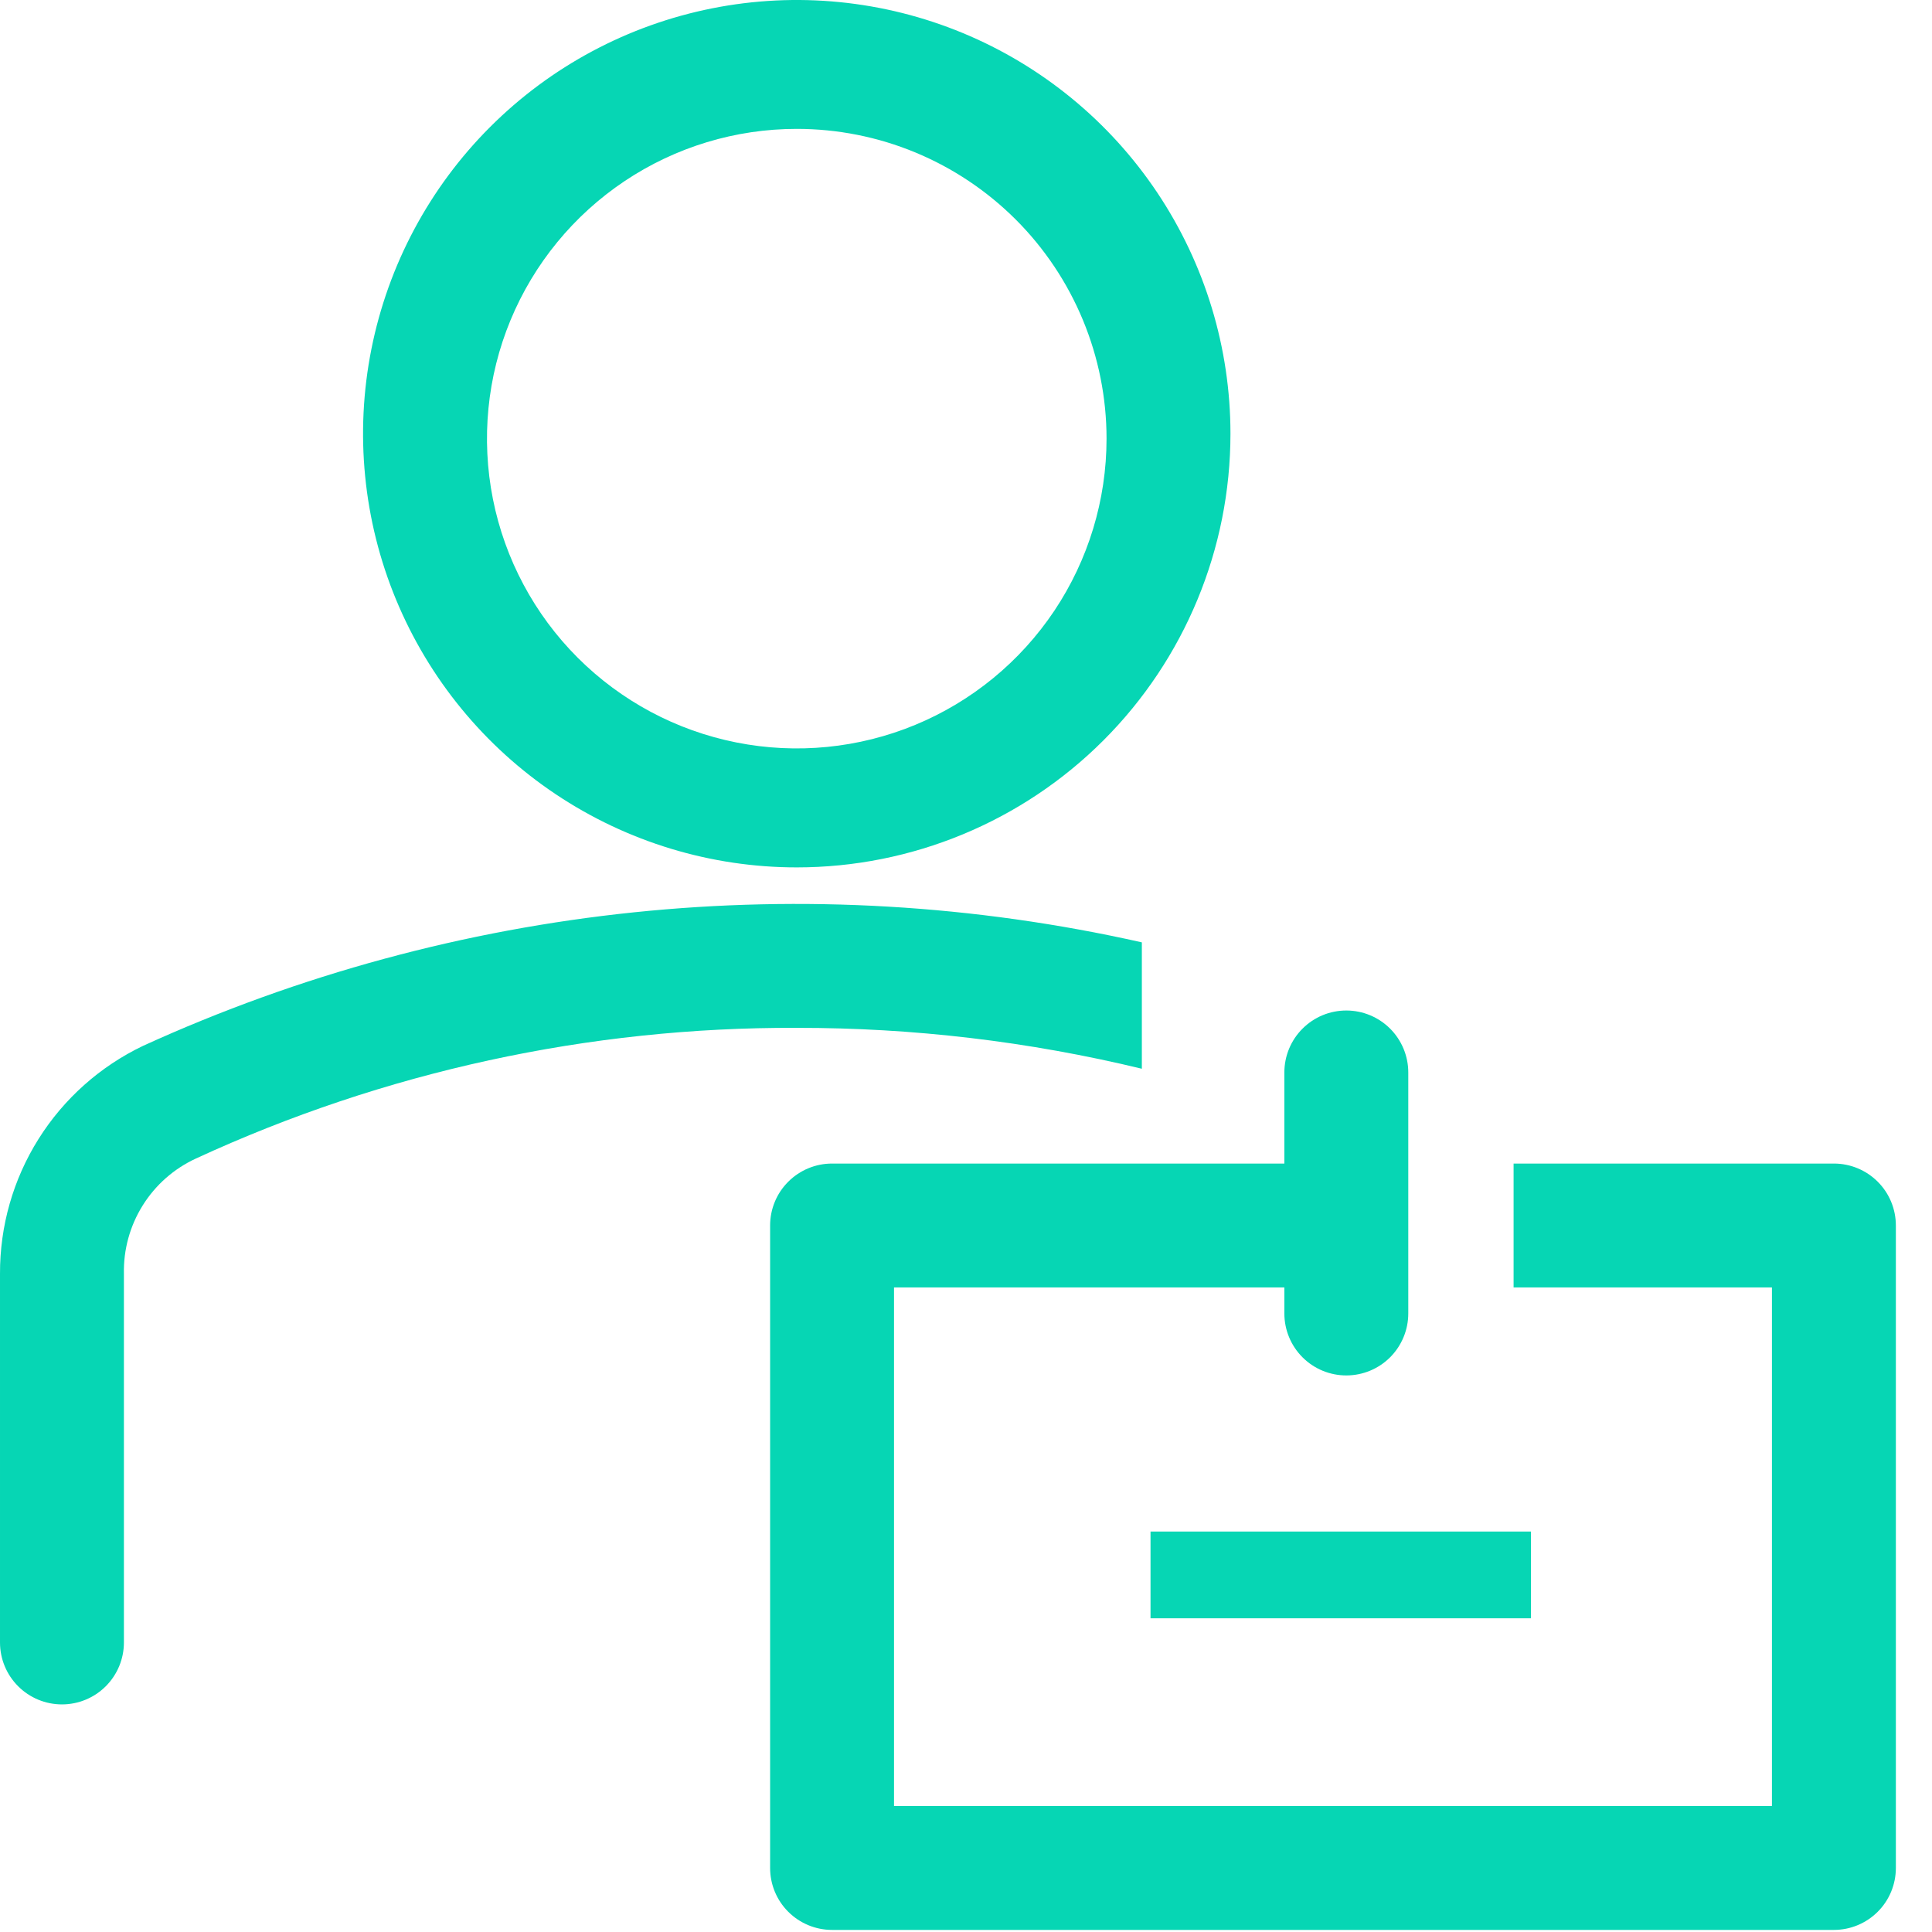 <svg width="51" height="51" viewBox="0 0 51 51" fill="none" xmlns="http://www.w3.org/2000/svg">
<path d="M21.032 22.897C18.768 22.897 16.555 22.225 14.672 20.967C12.789 19.709 11.322 17.921 10.455 15.829C9.589 13.738 9.362 11.436 9.804 9.215C10.246 6.994 11.336 4.954 12.937 3.353C14.538 1.752 16.578 0.662 18.799 0.22C21.02 -0.222 23.322 0.005 25.413 0.871C27.505 1.738 29.293 3.205 30.551 5.088C31.809 6.971 32.481 9.184 32.481 11.448C32.481 14.485 31.275 17.397 29.128 19.544C26.981 21.691 24.069 22.897 21.032 22.897ZM21.032 3.402C19.415 3.402 17.834 3.881 16.489 4.78C15.145 5.679 14.096 6.956 13.477 8.45C12.858 9.944 12.697 11.588 13.012 13.175C13.328 14.761 14.106 16.218 15.25 17.362C16.394 18.505 17.851 19.284 19.437 19.599C21.023 19.915 22.668 19.753 24.162 19.134C25.656 18.515 26.933 17.467 27.832 16.122C28.73 14.778 29.21 13.197 29.21 11.579C29.21 10.505 28.998 9.442 28.587 8.45C28.176 7.458 27.574 6.556 26.815 5.797C26.055 5.038 25.154 4.435 24.162 4.024C23.17 3.613 22.106 3.402 21.032 3.402Z" fill="#06D6B4"/>
<path d="M30.142 24.876C21.291 22.884 12.032 23.843 3.778 27.607C2.643 28.149 1.685 29.003 1.016 30.068C0.347 31.134 -0.005 32.367 5.48694e-05 33.626V43.357C5.48694e-05 43.791 0.172 44.206 0.479 44.513C0.786 44.82 1.202 44.992 1.636 44.992C2.069 44.992 2.485 44.82 2.792 44.513C3.099 44.206 3.271 43.791 3.271 43.357V33.626C3.257 32.989 3.429 32.362 3.766 31.822C4.103 31.281 4.59 30.851 5.168 30.584C10.14 28.288 15.556 27.11 21.032 27.133C24.101 27.129 27.159 27.491 30.142 28.212V24.876Z" fill="#06D6B4"/>
<path d="M40.413 40.429H30.371V42.719H40.413V40.429Z" fill="#06D6B4"/>
<path d="M48.41 30.715H39.955V33.985H46.775V47.674H23.6V33.985H33.904V34.672C33.904 35.106 34.076 35.522 34.383 35.829C34.689 36.136 35.105 36.308 35.539 36.308C35.973 36.308 36.389 36.136 36.696 35.829C37.002 35.522 37.175 35.106 37.175 34.672V28.31C37.175 27.877 37.002 27.46 36.696 27.154C36.389 26.847 35.973 26.675 35.539 26.675C35.105 26.675 34.689 26.847 34.383 27.154C34.076 27.46 33.904 27.877 33.904 28.31V30.715H21.965C21.531 30.715 21.115 30.887 20.808 31.194C20.501 31.5 20.329 31.916 20.329 32.35V49.31C20.329 49.744 20.501 50.16 20.808 50.466C21.115 50.773 21.531 50.945 21.965 50.945H48.41C48.844 50.945 49.26 50.773 49.567 50.466C49.874 50.16 50.046 49.744 50.046 49.31V32.35C50.046 31.916 49.874 31.5 49.567 31.194C49.26 30.887 48.844 30.715 48.41 30.715Z" fill="#06D6B4"/>
</svg>
